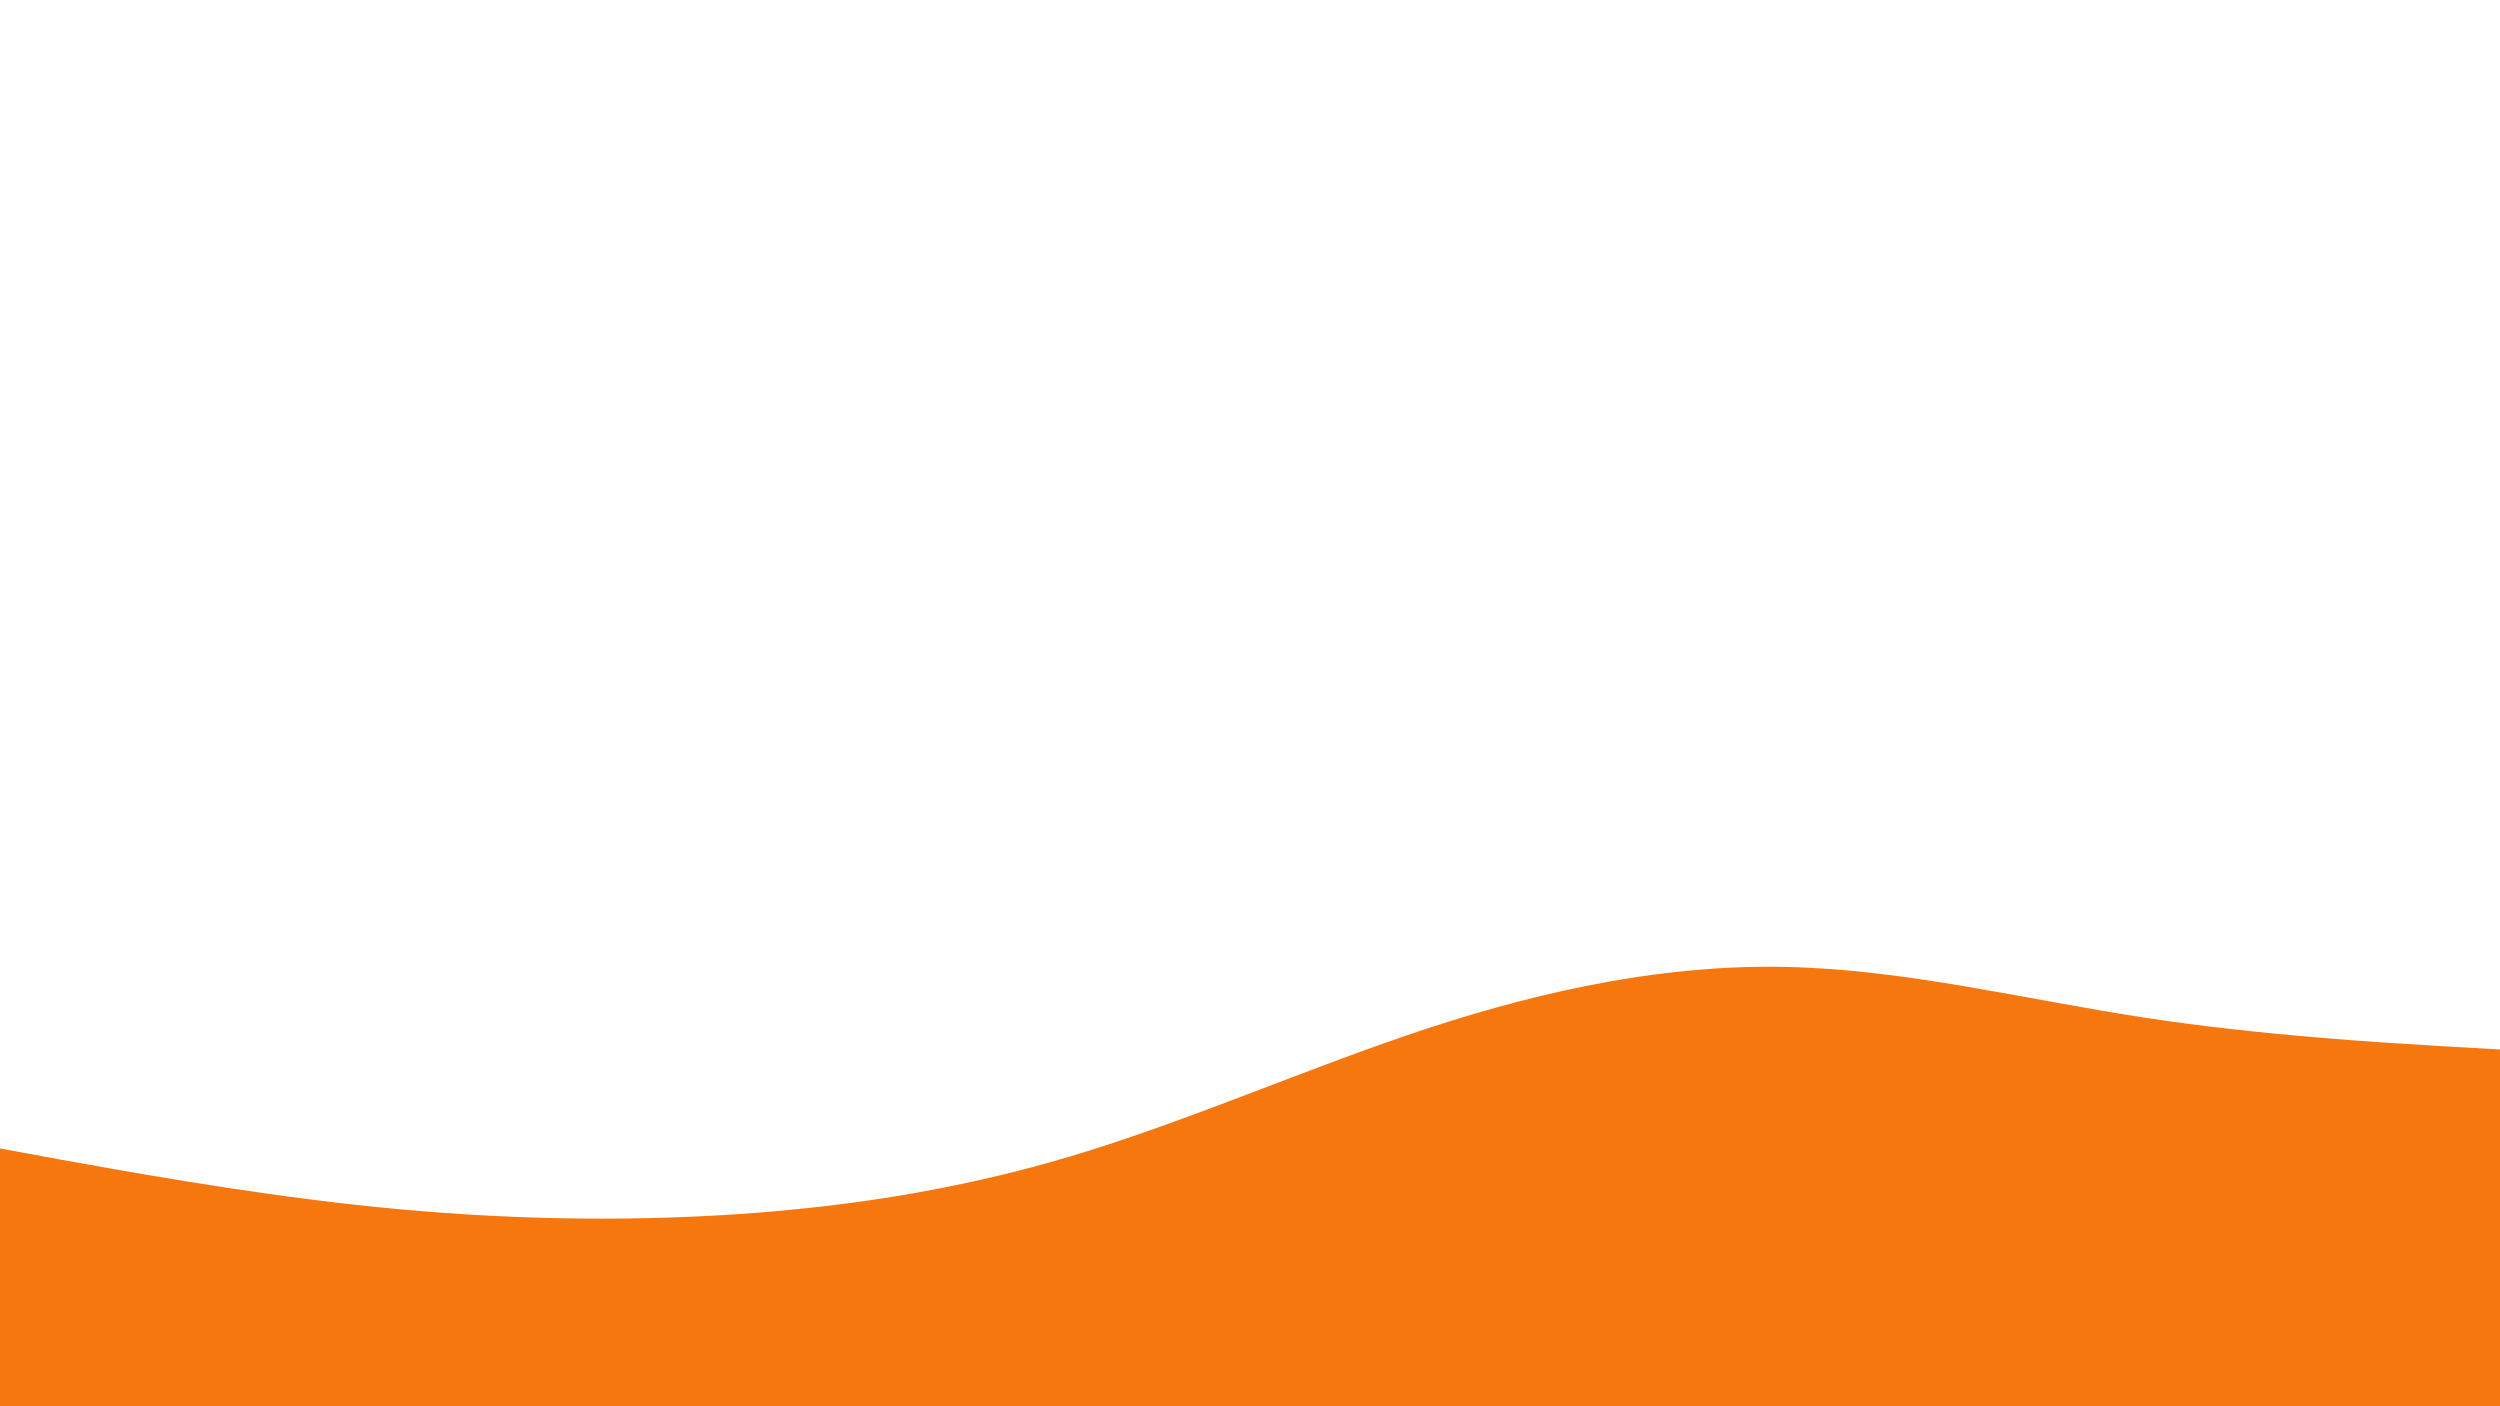<svg id="visual" viewBox="0 0 960 540" width="960" height="540" xmlns="http://www.w3.org/2000/svg" xmlns:xlink="http://www.w3.org/1999/xlink" version="1.1"><path d="M0 441L22.8 445.2C45.7 449.3 91.3 457.7 137 462.7C182.7 467.7 228.3 469.3 274 466.8C319.7 464.3 365.3 457.7 411.2 444C457 430.3 503 409.7 548.8 394.7C594.7 379.7 640.3 370.3 686 371.3C731.7 372.3 777.3 383.7 823 390.7C868.7 397.7 914.3 400.3 937.2 401.7L960 403L960 541L937.2 541C914.3 541 868.7 541 823 541C777.3 541 731.7 541 686 541C640.3 541 594.7 541 548.8 541C503 541 457 541 411.2 541C365.3 541 319.7 541 274 541C228.3 541 182.7 541 137 541C91.3 541 45.7 541 22.8 541L0 541Z" fill="#F7770F" stroke-linecap="round" stroke-linejoin="miter"></path></svg>